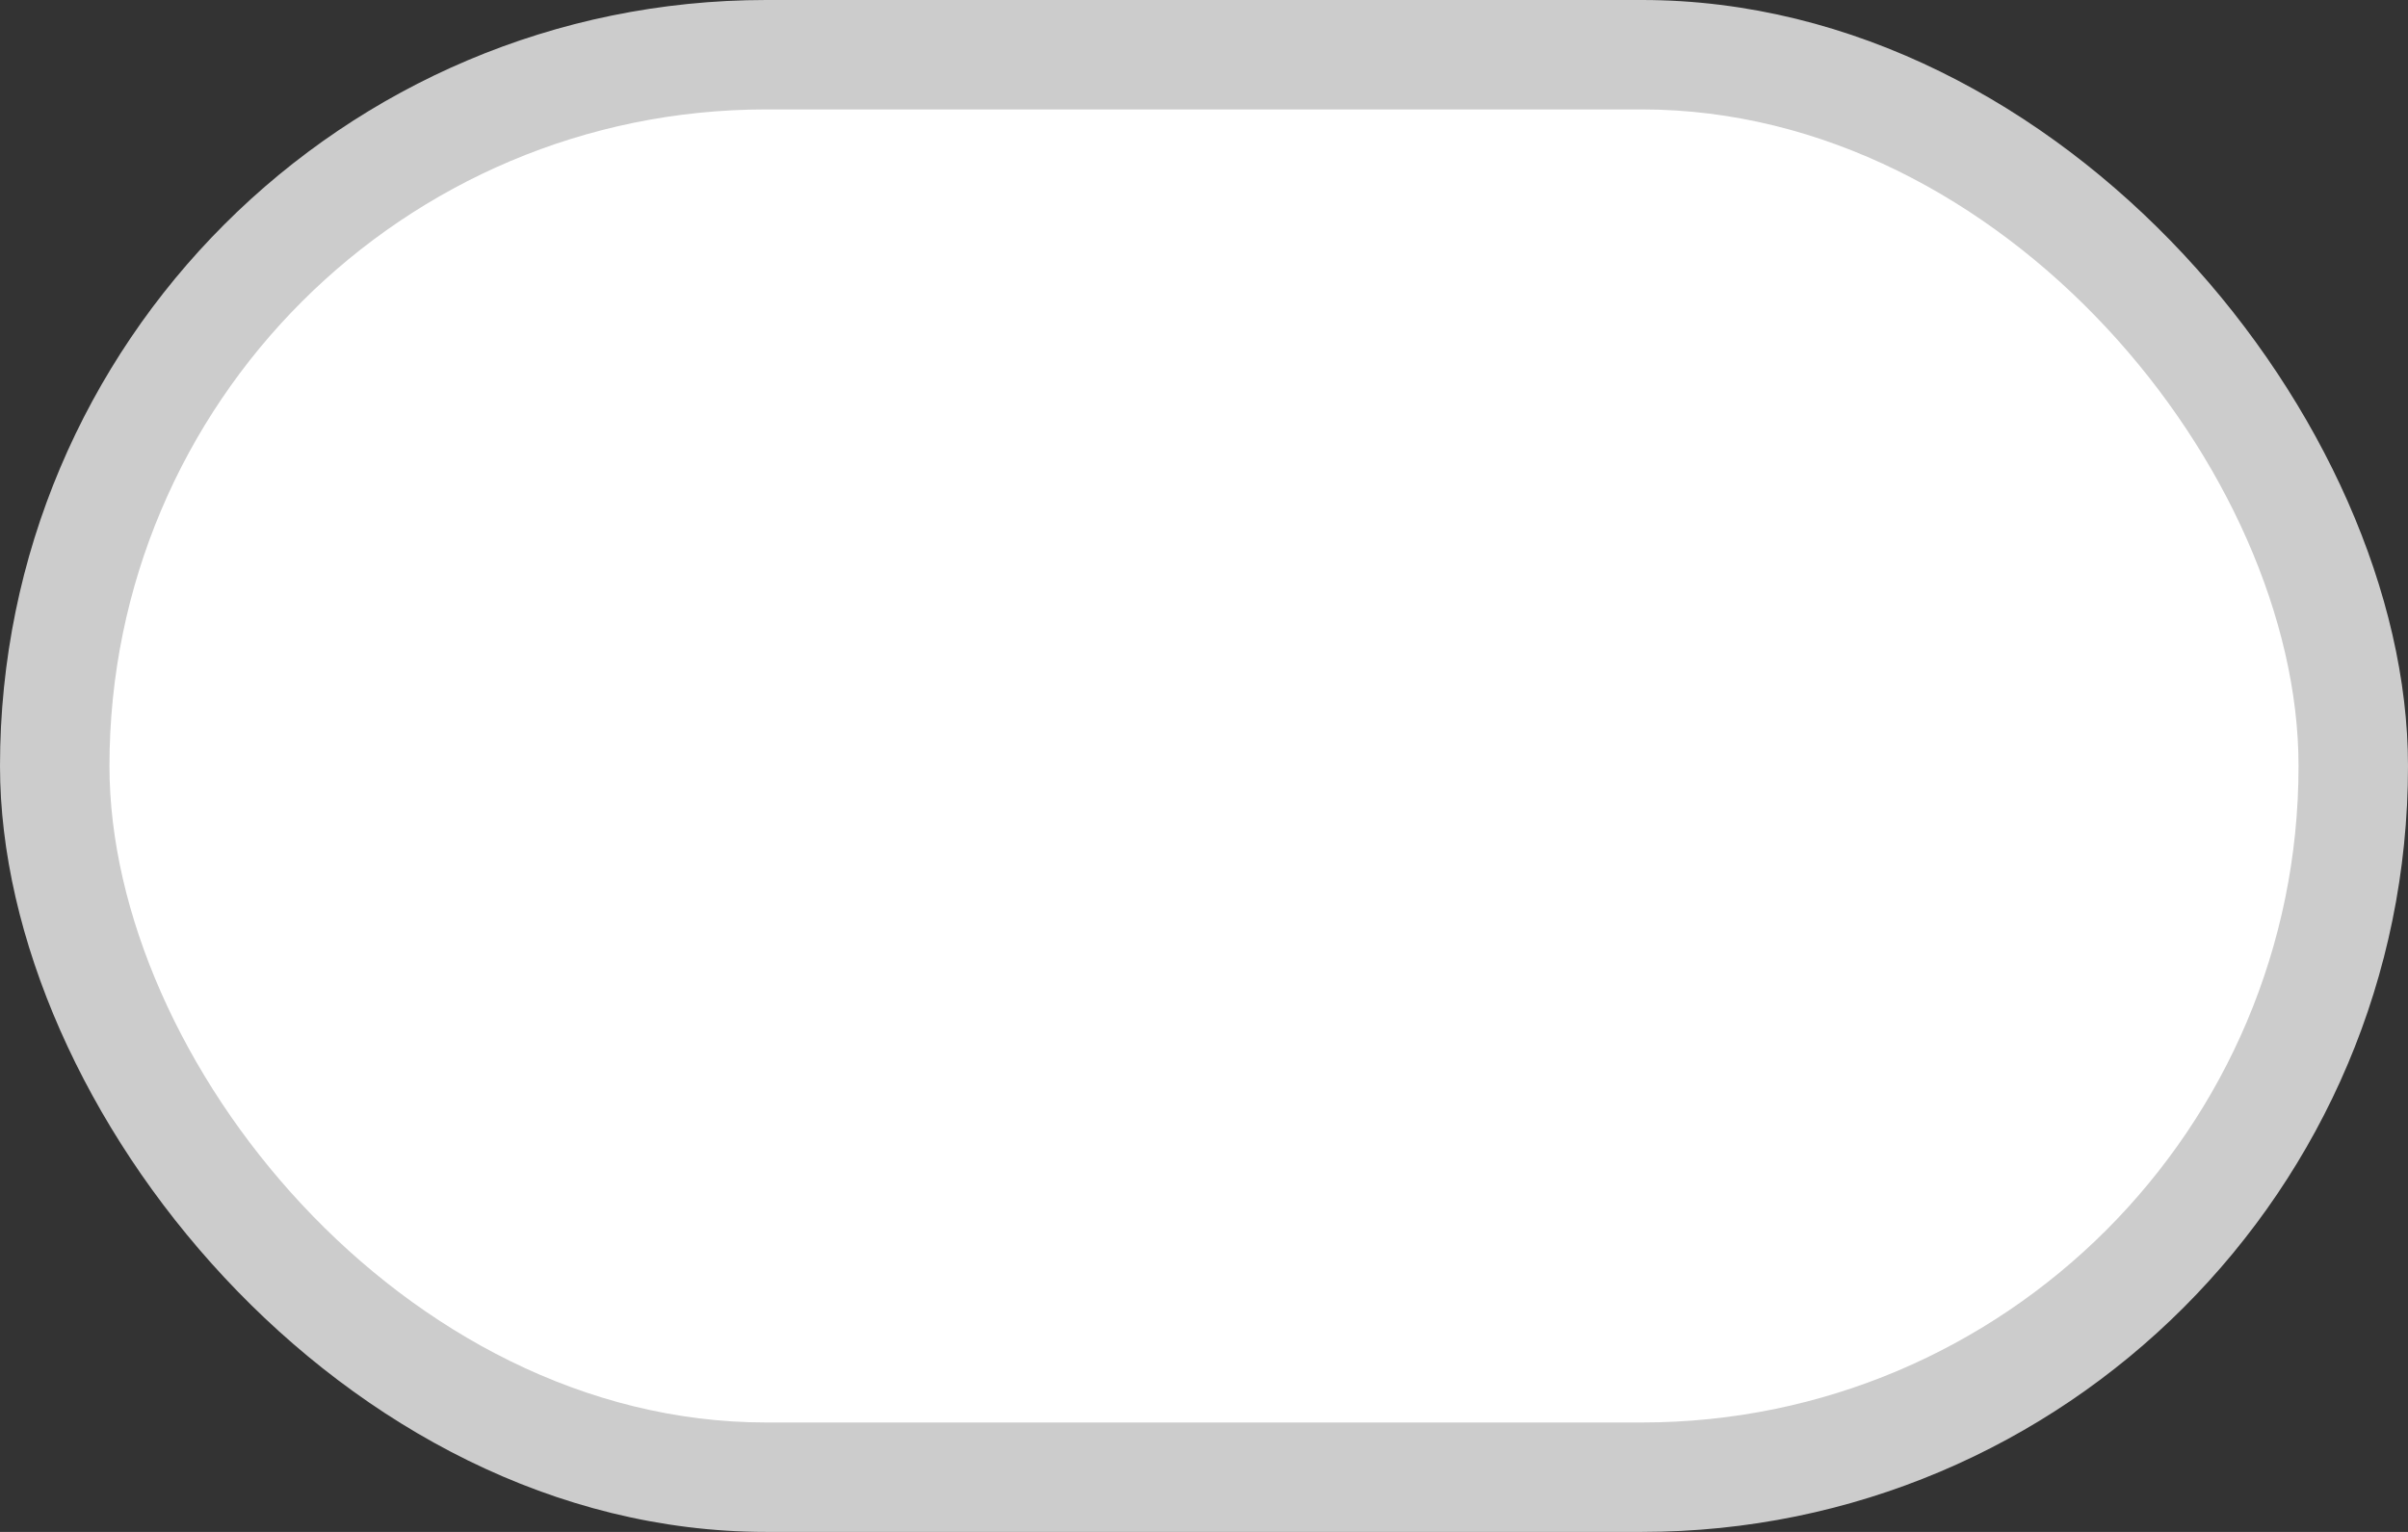 <svg xmlns="http://www.w3.org/2000/svg" xmlns:svg="http://www.w3.org/2000/svg" id="svg5037" width="22" height="14" version="1.1"><rect width="100%" height="100%" fill="#333333" stroke="none"/><g id="layer1" transform="translate(-55,-923.362)"><g id="generic-md-2" transform="translate(-180,480)"><rect id="rect3449" width="22" height="14" x="235" y="443.362" rx="7" ry="7" style="opacity:1;color:#ccc;fill:#ccc;fill-opacity:1;fill-rule:evenodd;stroke:none;stroke-width:1;marker:none;visibility:visible;display:inline;overflow:visible;enable-background:accumulate"/><rect style="color:#000;fill:#fff;fill-opacity:1;fill-rule:evenodd;stroke:none;stroke-width:1;marker:none;visibility:visible;display:inline;overflow:visible;enable-background:accumulate" id="rect3451" width="20" height="12" x="236" y="444.362" rx="6" ry="6"/></g></g></svg>